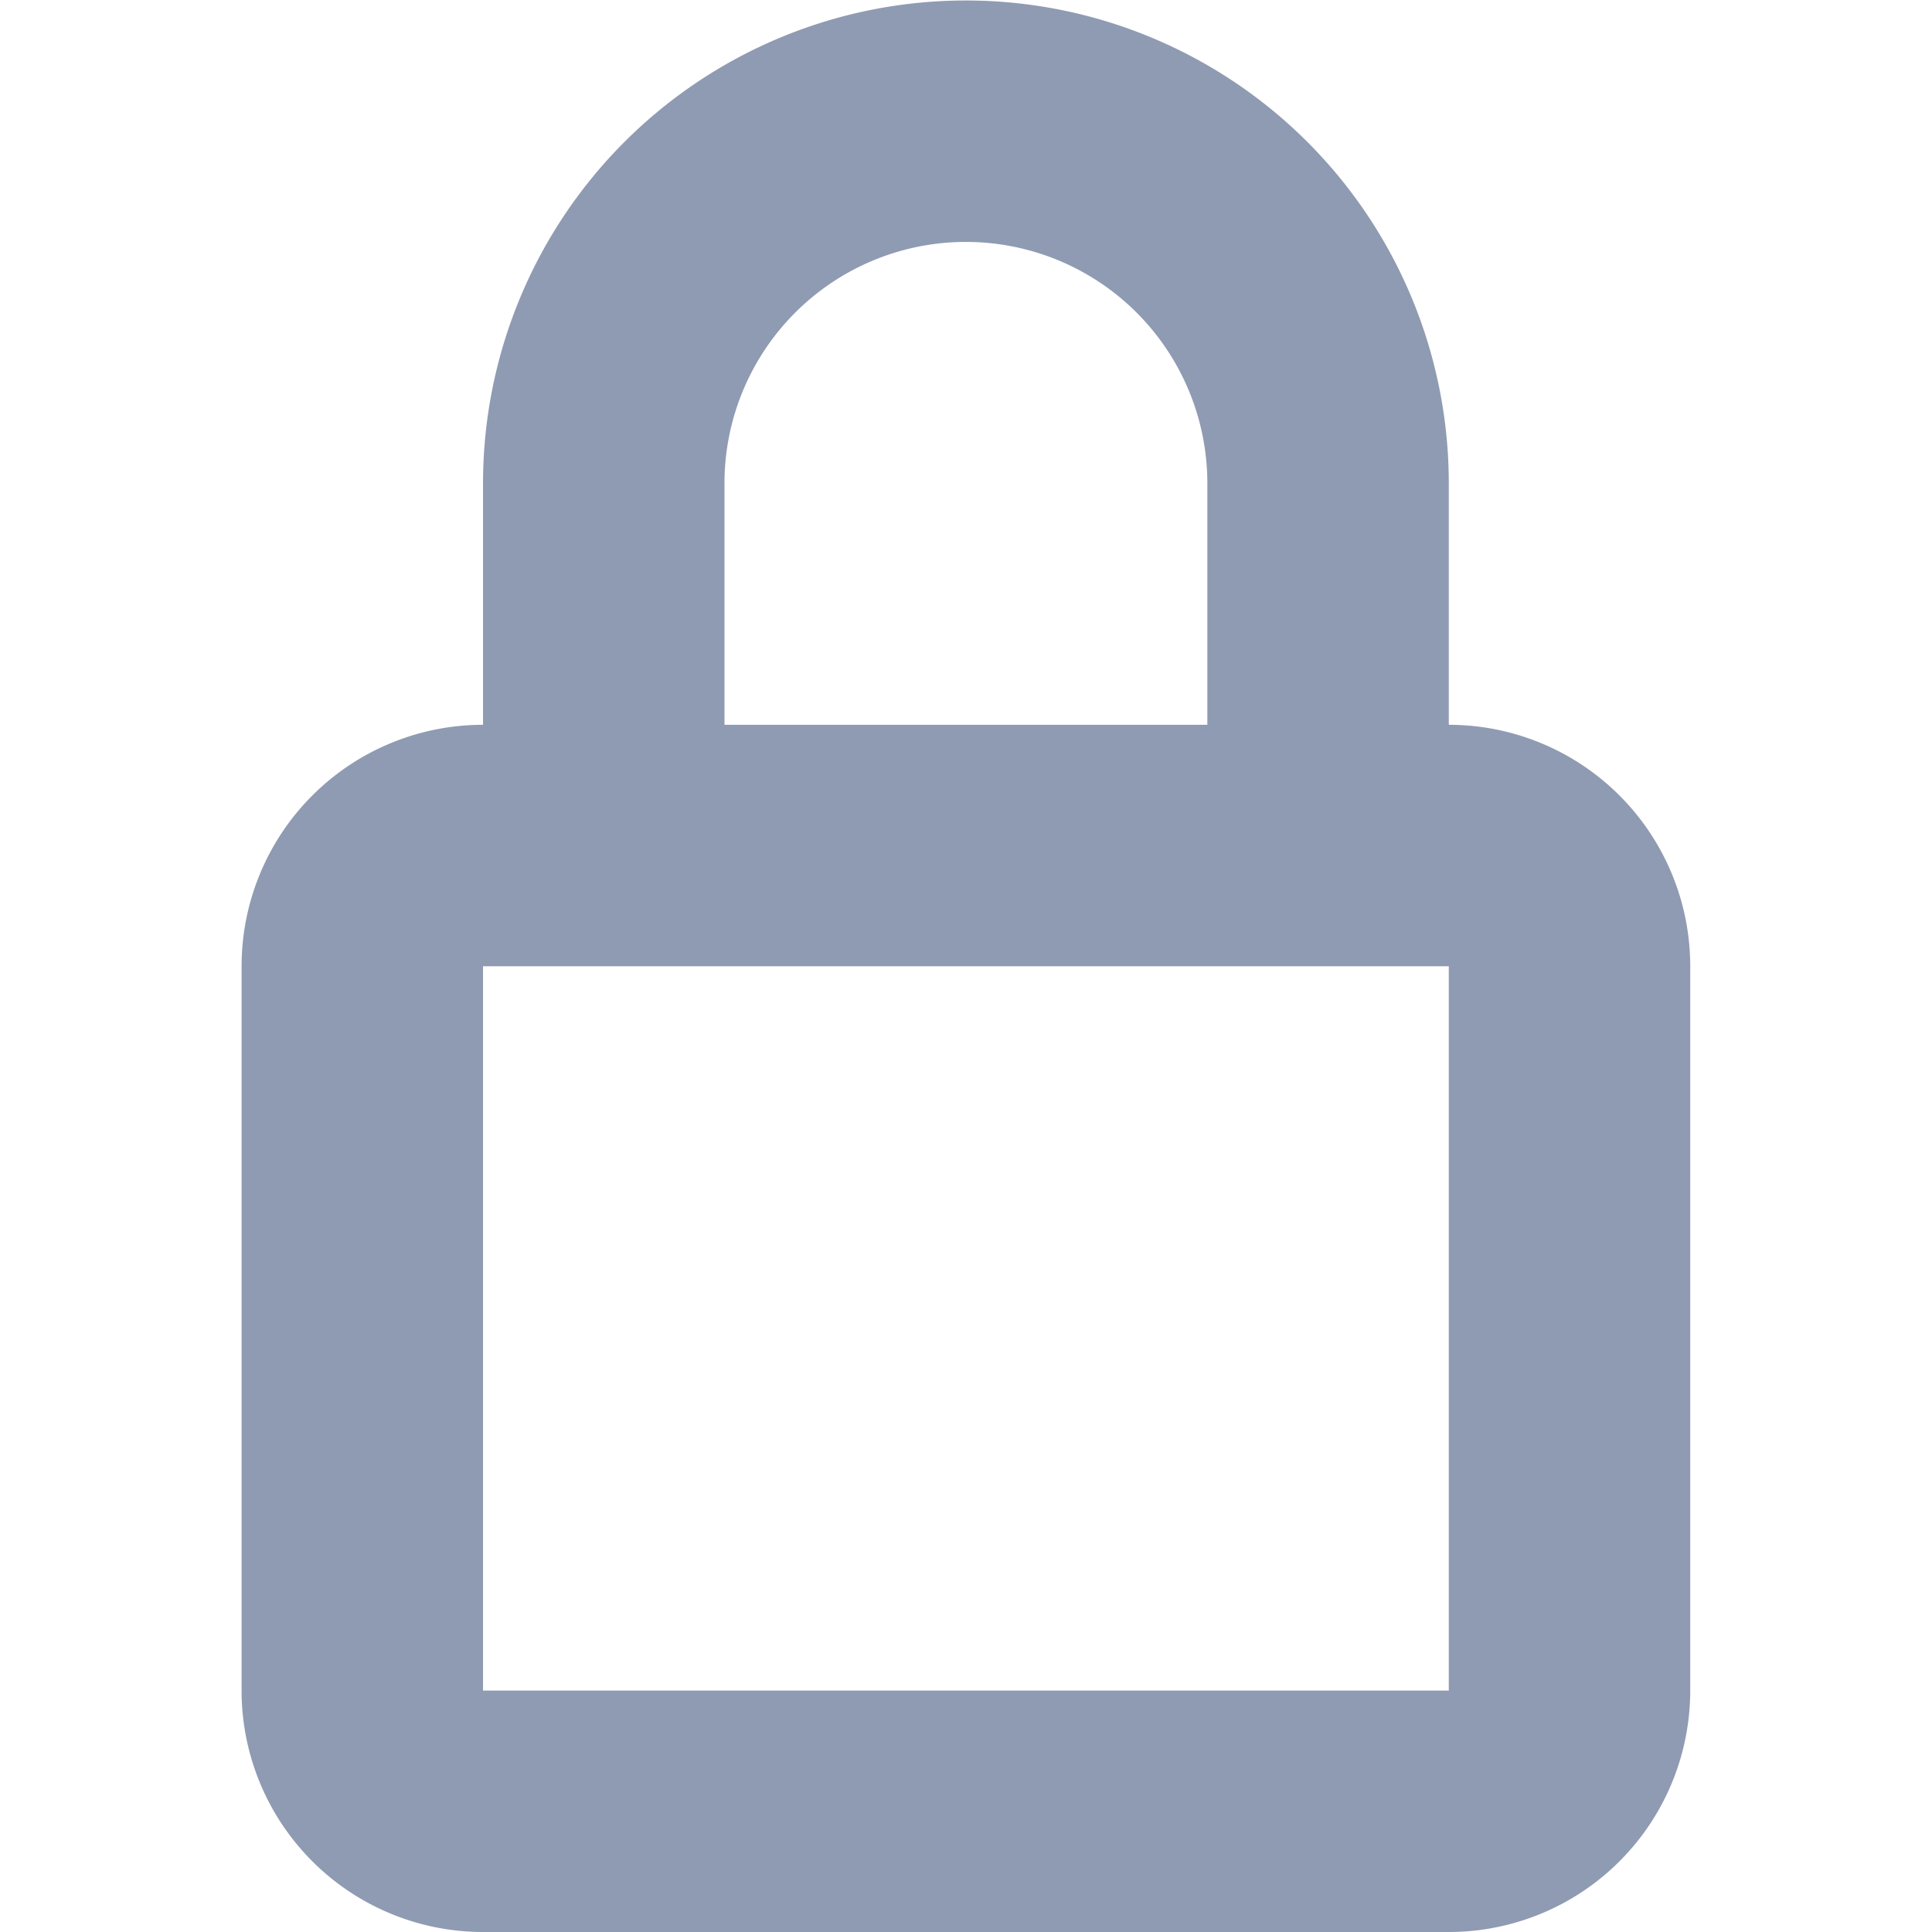 <svg t="1583395460933" class="icon" viewBox="0 0 1024 1024" version="1.1" xmlns="http://www.w3.org/2000/svg" p-id="2769" width="200" height="200"><path d="M767.888 384.16v-127.968a255.936 255.936 0 1 0-511.872 0v127.968a127.968 127.968 0 0 0-127.968 127.968v383.904a127.968 127.968 0 0 0 127.968 127.968h511.872a127.968 127.968 0 0 0 127.968-127.968v-383.904a127.968 127.968 0 0 0-127.968-127.968z m-383.904-127.968a127.968 127.968 0 1 1 255.936 0v127.968H383.984z m383.904 639.84H256.016v-383.904h511.872z" fill="#8F9BB2" p-id="2770"></path></svg>